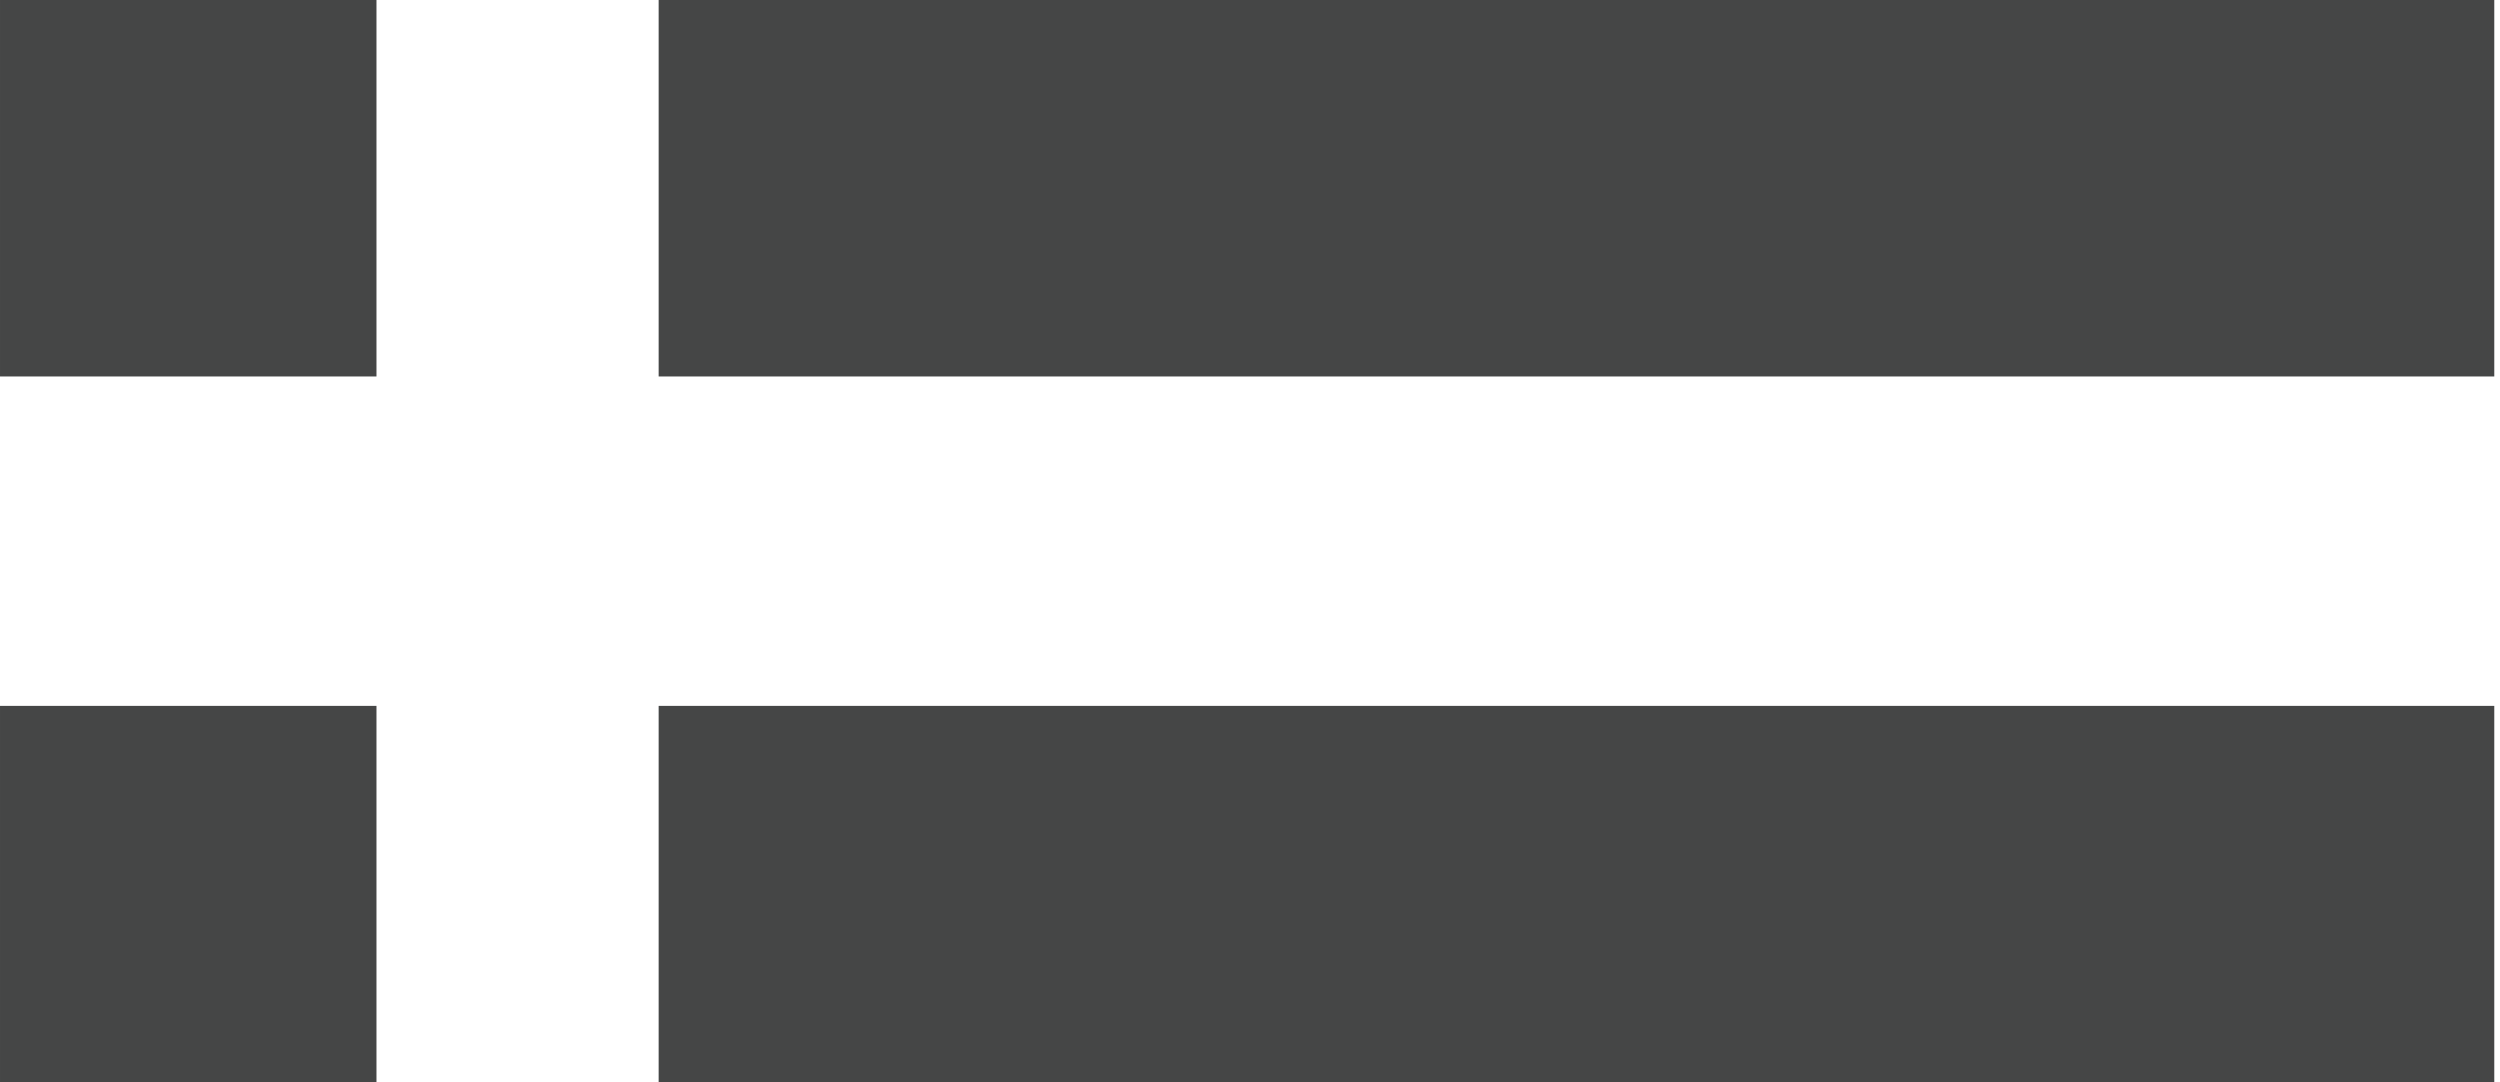 <svg xmlns="http://www.w3.org/2000/svg" viewBox="0 0 425 184"><path fill="#454646" d="M111.97 0h312.057v64H111.97V0zM.001 0h64v64h-64V0zM111.97 120h312.057v64H111.97v-64zM.001 120h64v64h-64v-64z" /></svg>
